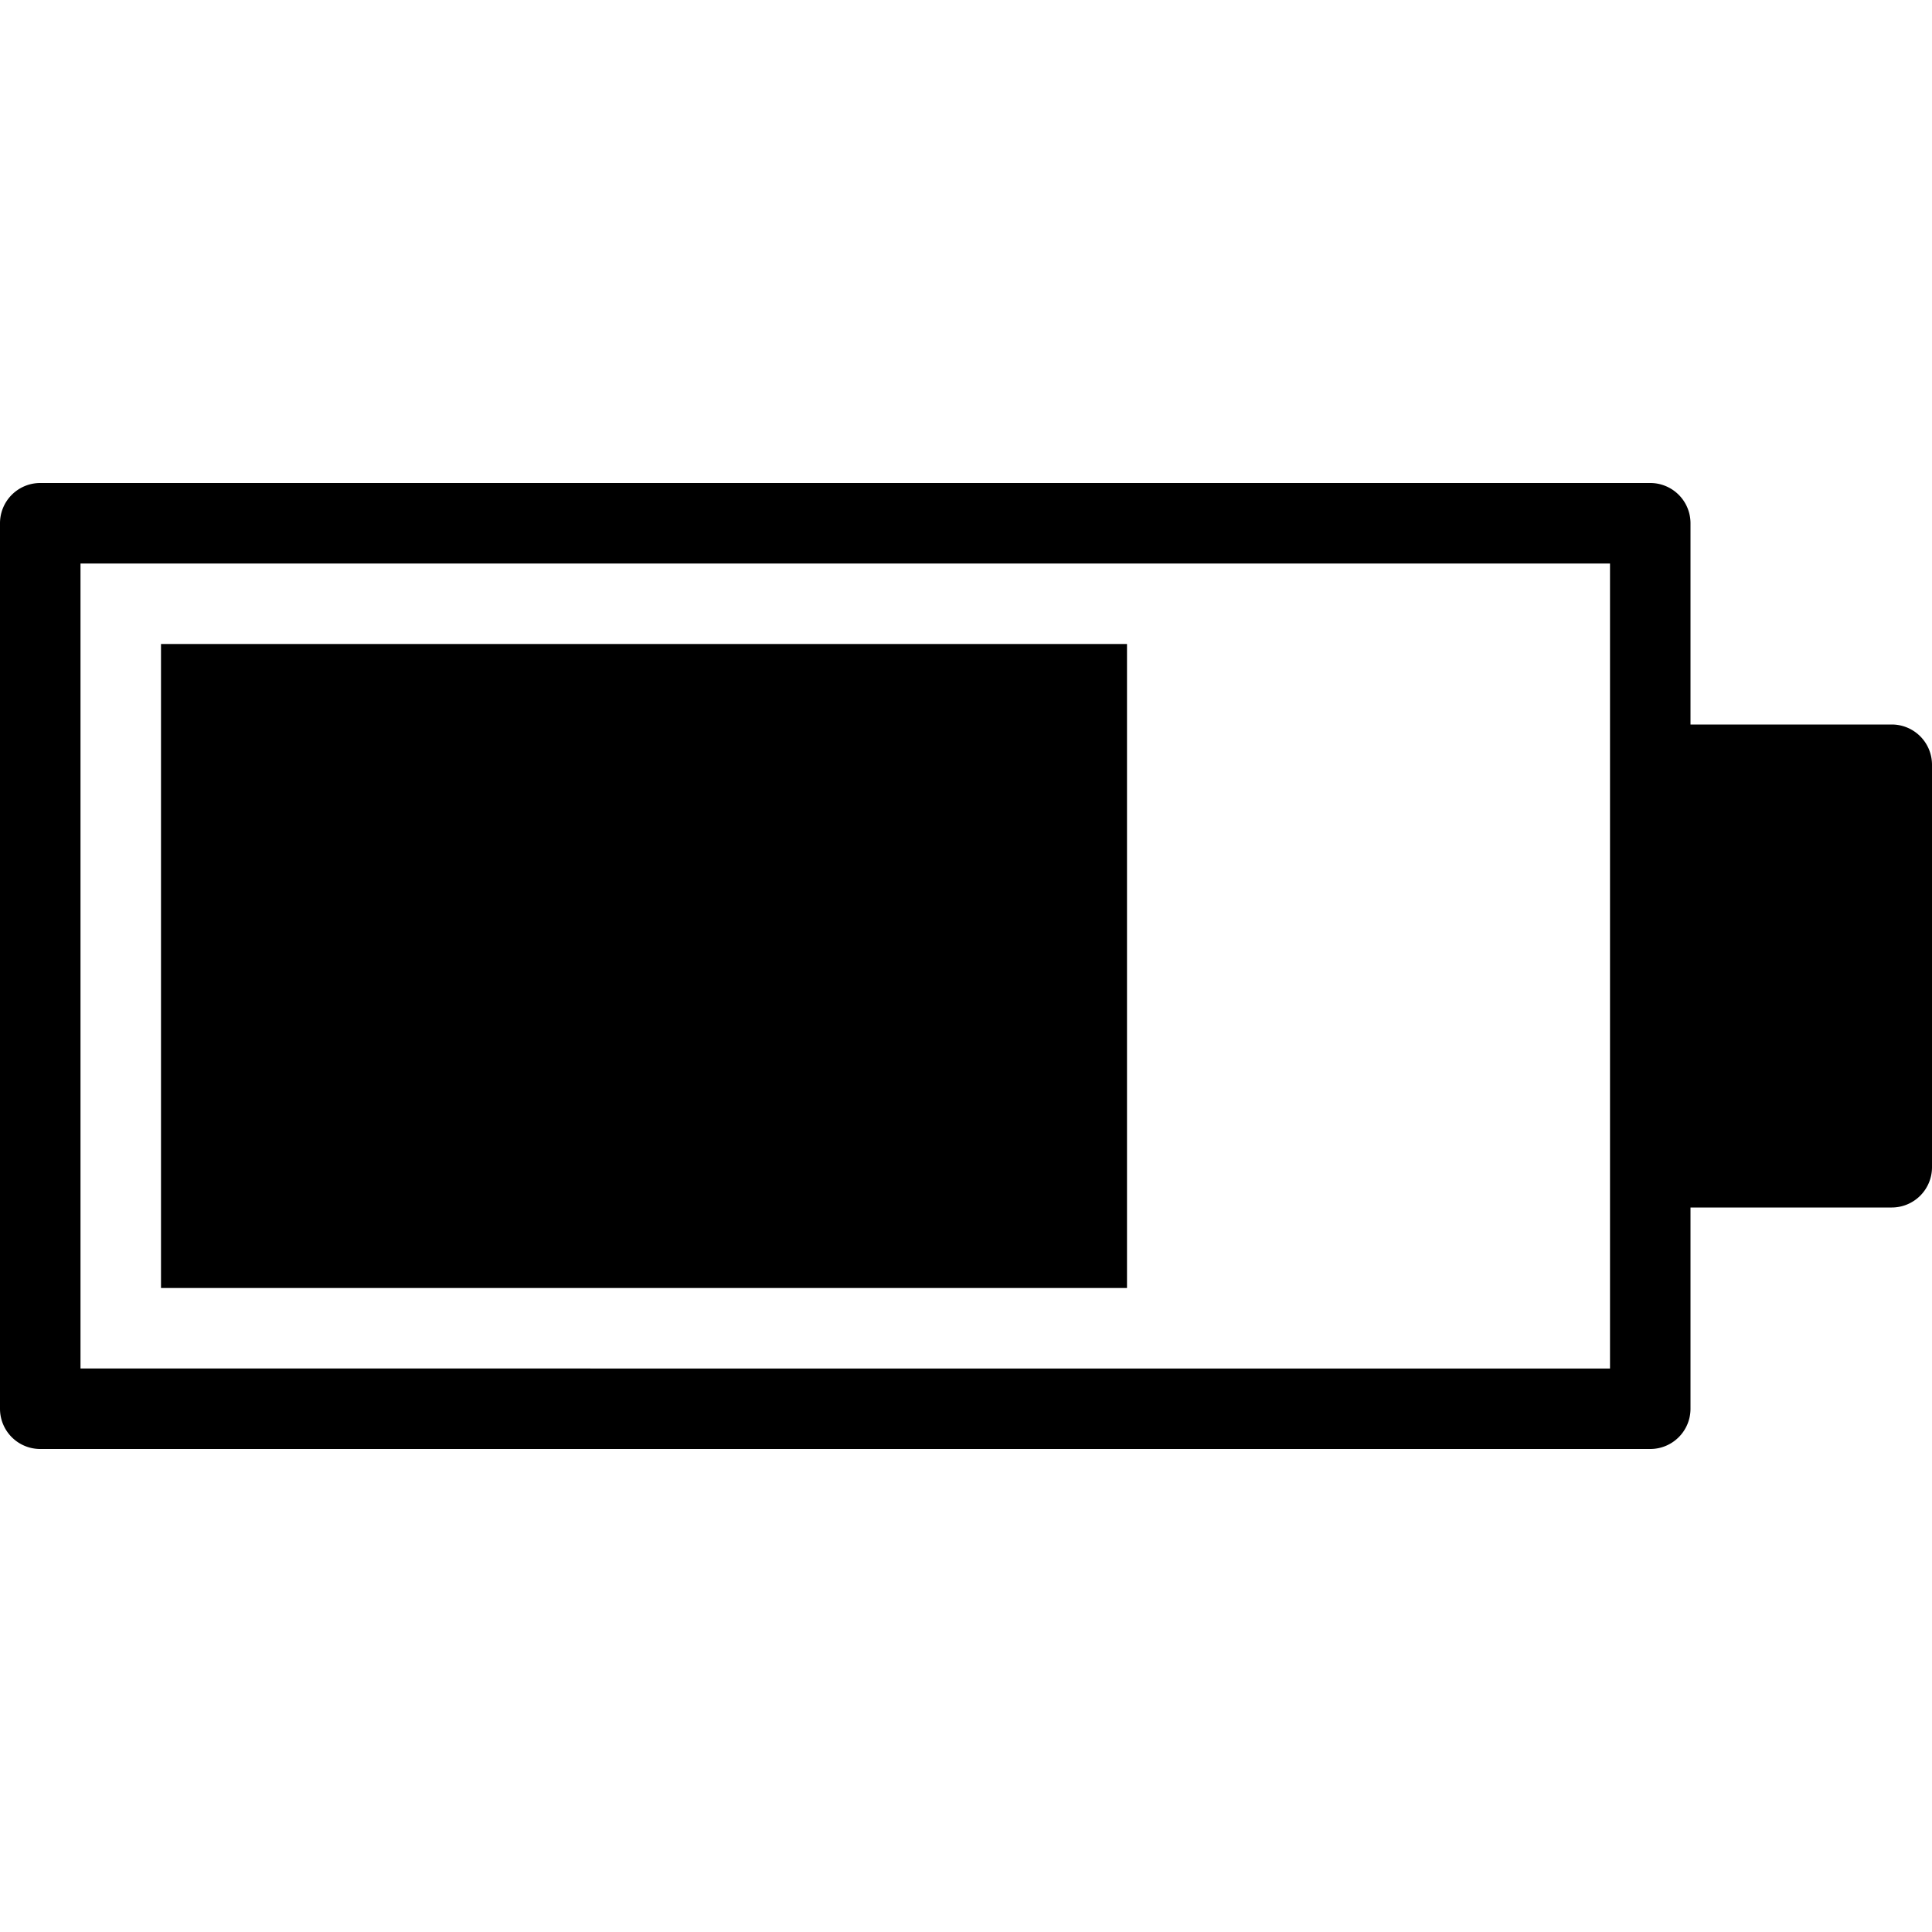 <svg xmlns="http://www.w3.org/2000/svg" viewBox="0 0 24 24">
  <path d="M14 8H2v8h12V8Z"/>
  <path fill-rule="evenodd" d="M23.5 9H21V6.5a.5.5 0 0 0-.5-.5H.5a.5.5 0 0 0-.5.5v11a.5.5 0 0 0 .5.5h20a.5.5 0 0 0 .5-.5V15h2.5a.5.5 0 0 0 .5-.5v-5a.5.5 0 0 0-.5-.5ZM1 7h19v10H1V7Z" clip-rule="evenodd"/>
</svg>
